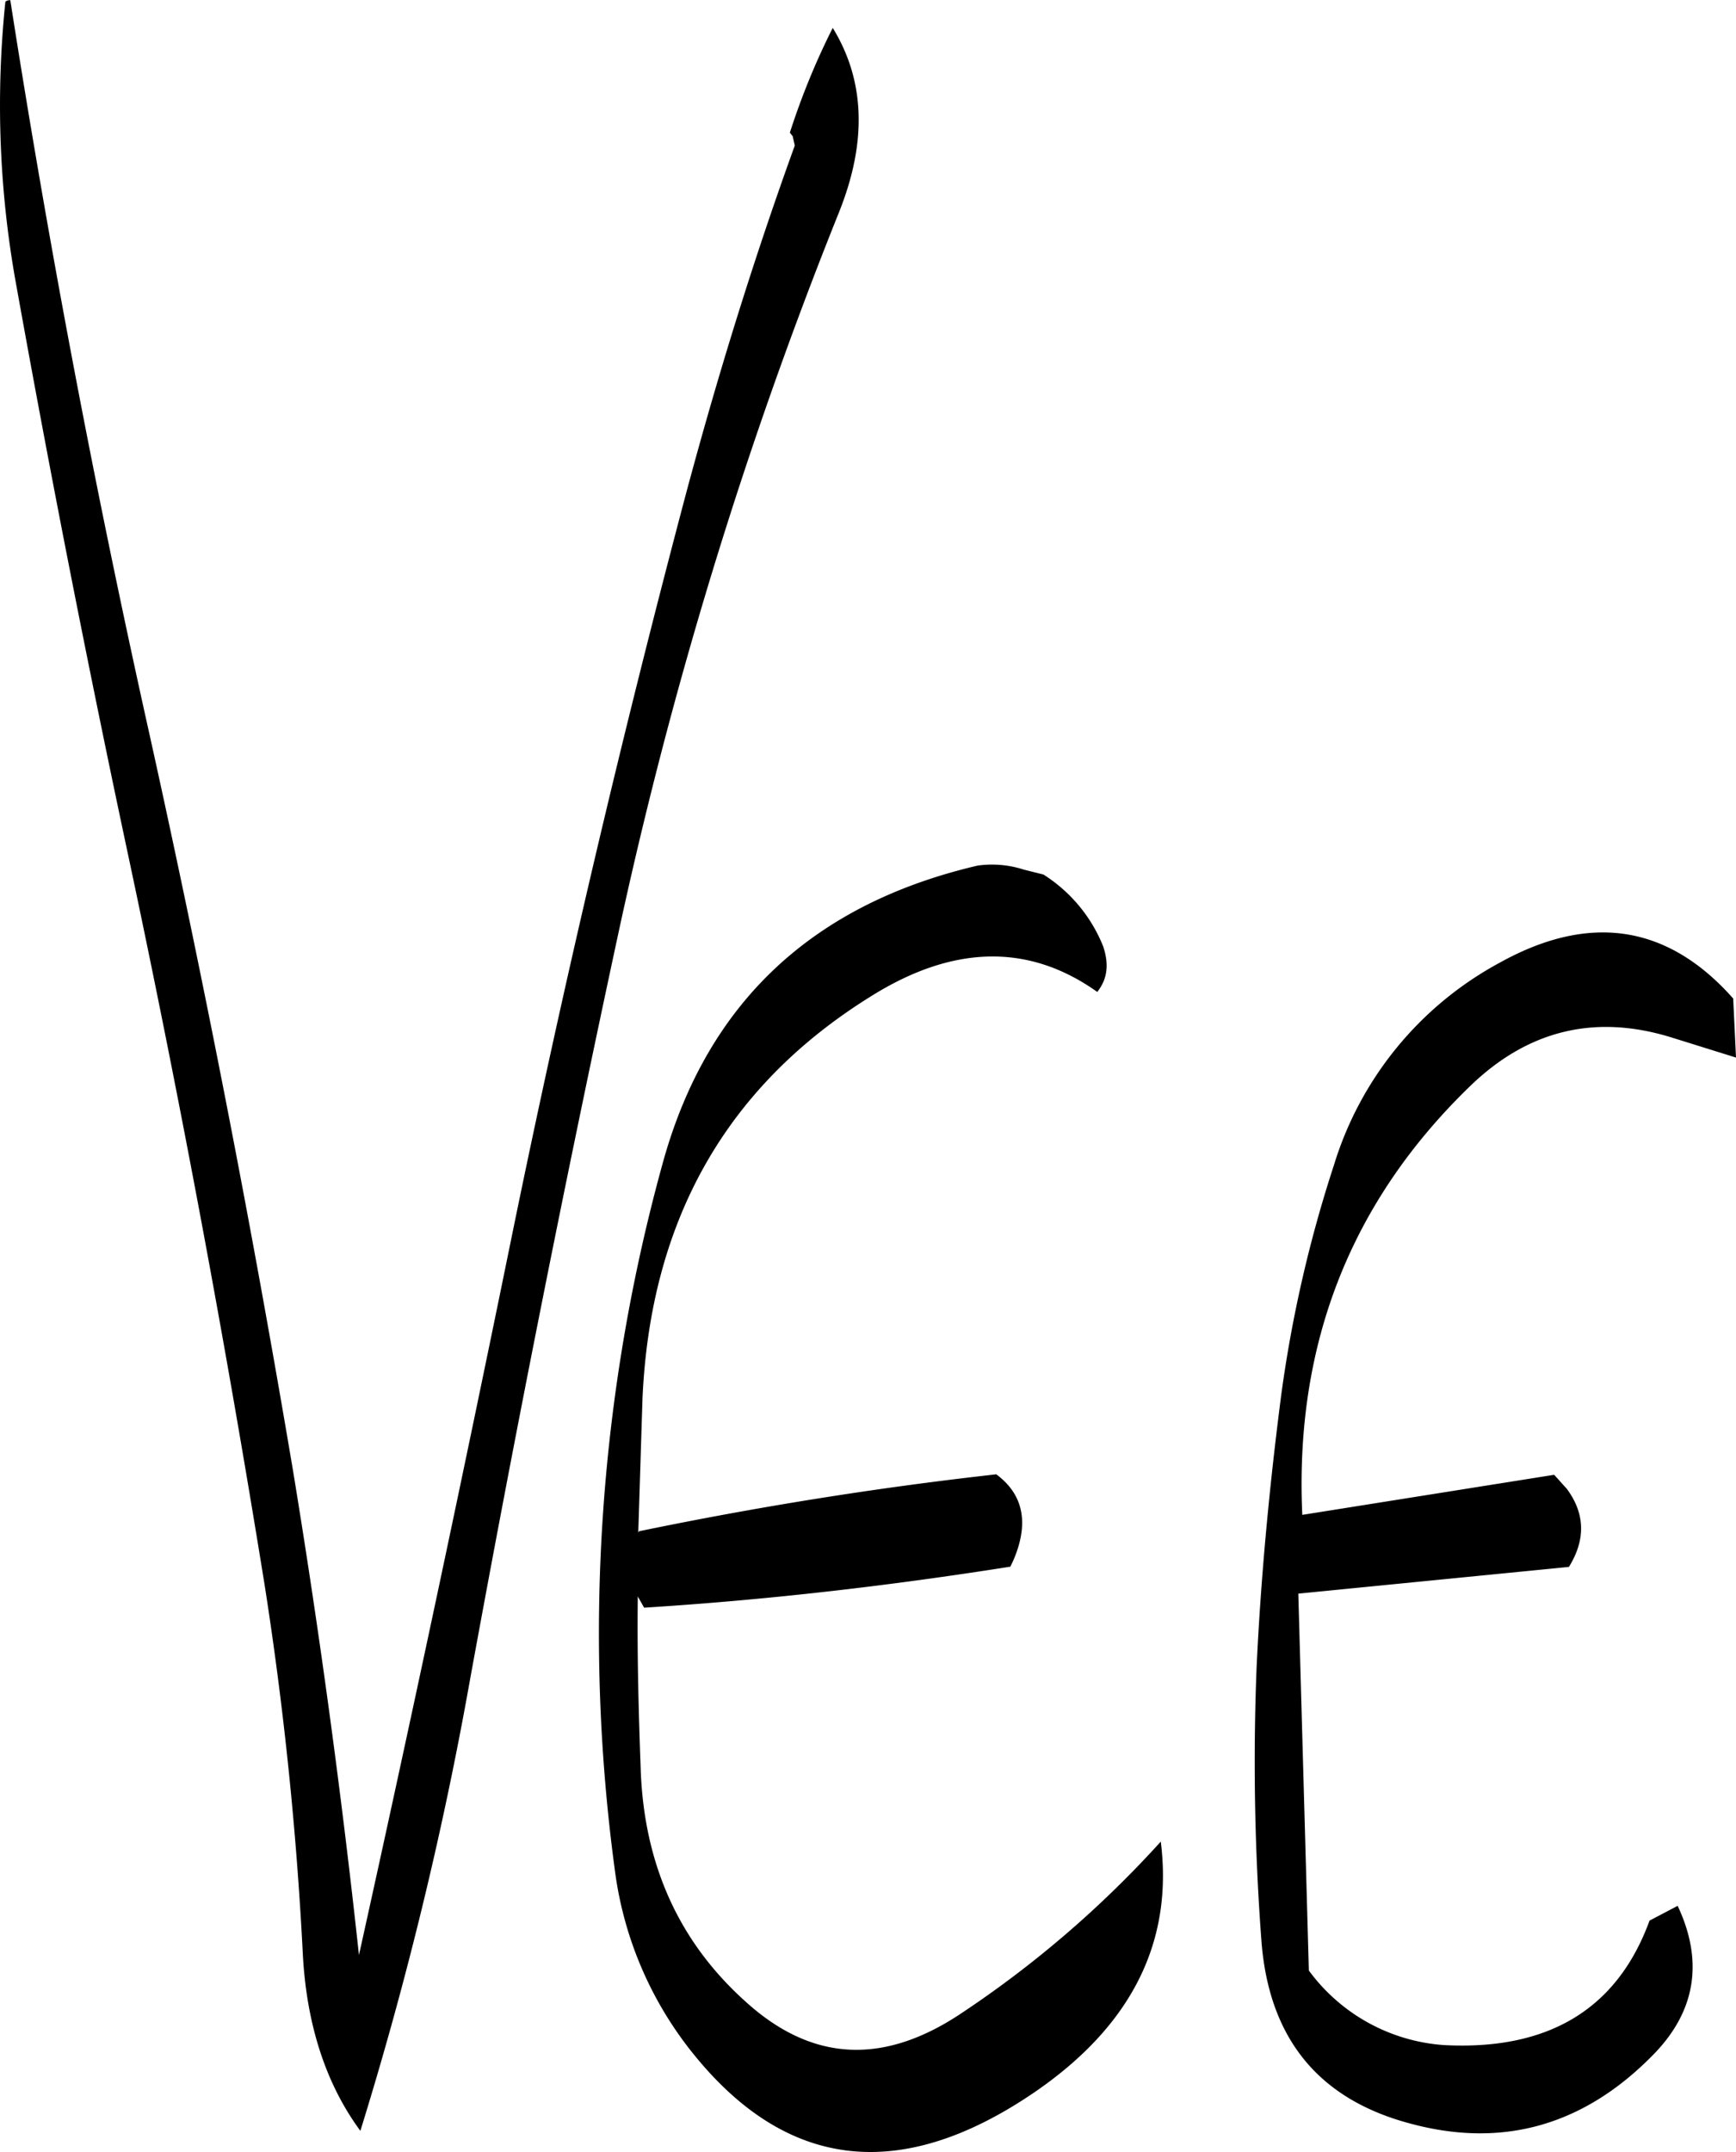 <svg id="Layer_1" data-name="Layer 1" xmlns="http://www.w3.org/2000/svg" viewBox="0 0 296.36 367.25"><defs><style>.cls-1{fill-rule:evenodd;}</style></defs><path class="cls-1" d="M267.36,247.08q-42.3,9.9-53.64,50.4a301.31,301.31,0,0,0-8.28,121A62.74,62.74,0,0,0,218,448.8c16.2,20.88,36,23.4,59.16,7.56,16.44-11.28,23.64-25.56,21.48-42.72a180.85,180.85,0,0,1-34.2,29.4c-12.84,8.52-24.6,8.16-35.52-1.08-12.24-10.44-18.6-24.12-19.08-41.16-.36-9.72-.6-19.32-.48-29l1.08,1.92c21-1.32,41.76-3.72,62.52-7l.48-1q4.14-9.54-2.88-14.76c-20.4,2.28-40.68,5.52-61,9.72l-.12.24.72-22.8q2-45.9,39.24-68.88c13.92-8.64,26.76-8.88,38.4-.6,1.8-2.28,2-4.8,1-7.8a25.89,25.89,0,0,0-10.2-12.24l-3.36-.84A17.55,17.55,0,0,0,267.36,247.08ZM236.16,124.2c-7.08,19.56-13.2,39.36-18.6,59.52Q201,246.18,188,309.6,175.26,372.06,161.76,433q-4.5-41.58-11.28-82.8-10.62-63-24.48-125.52-14-62.82-23.76-125.28a1.15,1.15,0,0,0-.84.24,171,171,0,0,0,1.92,48.72q8.64,48.06,18.84,96Q135.48,306.78,145.68,370a606.38,606.38,0,0,1,6.48,62.52c.6,12.36,4,22.56,9.84,30.48A636.18,636.18,0,0,0,180.72,386q11.52-63.18,25.08-126.24a760.79,760.79,0,0,1,37.92-124.2c4.8-12,4.44-22.44-1.08-31.44A124,124,0,0,0,235.32,122l.48.6ZM385.68,276.36l11.16,3.48-.48-10.08c-11.16-12.6-24.48-14.64-39.84-6.12A58.75,58.75,0,0,0,328.2,298.2a221.28,221.28,0,0,0-9,39.24c-2,15.48-3.48,31-4.2,46.44a407.73,407.73,0,0,0,.84,46.92q2,24.84,25.56,31c15.72,4.2,29.52.24,41.28-11.76,7.32-7.44,8.64-16,4.2-25.44l-4.8,2.52c-5.52,15.12-17.28,22.2-35.16,21.24a31.32,31.32,0,0,1-23-12.72l-1.8-64.32,46.2-4.56q4.32-7-.36-13.32l-2.16-2.4-43,6.84q-2-43.56,28.68-73.2Q366.24,270.42,385.68,276.36Z" transform="translate(-100.48 -99.36)"/></svg>